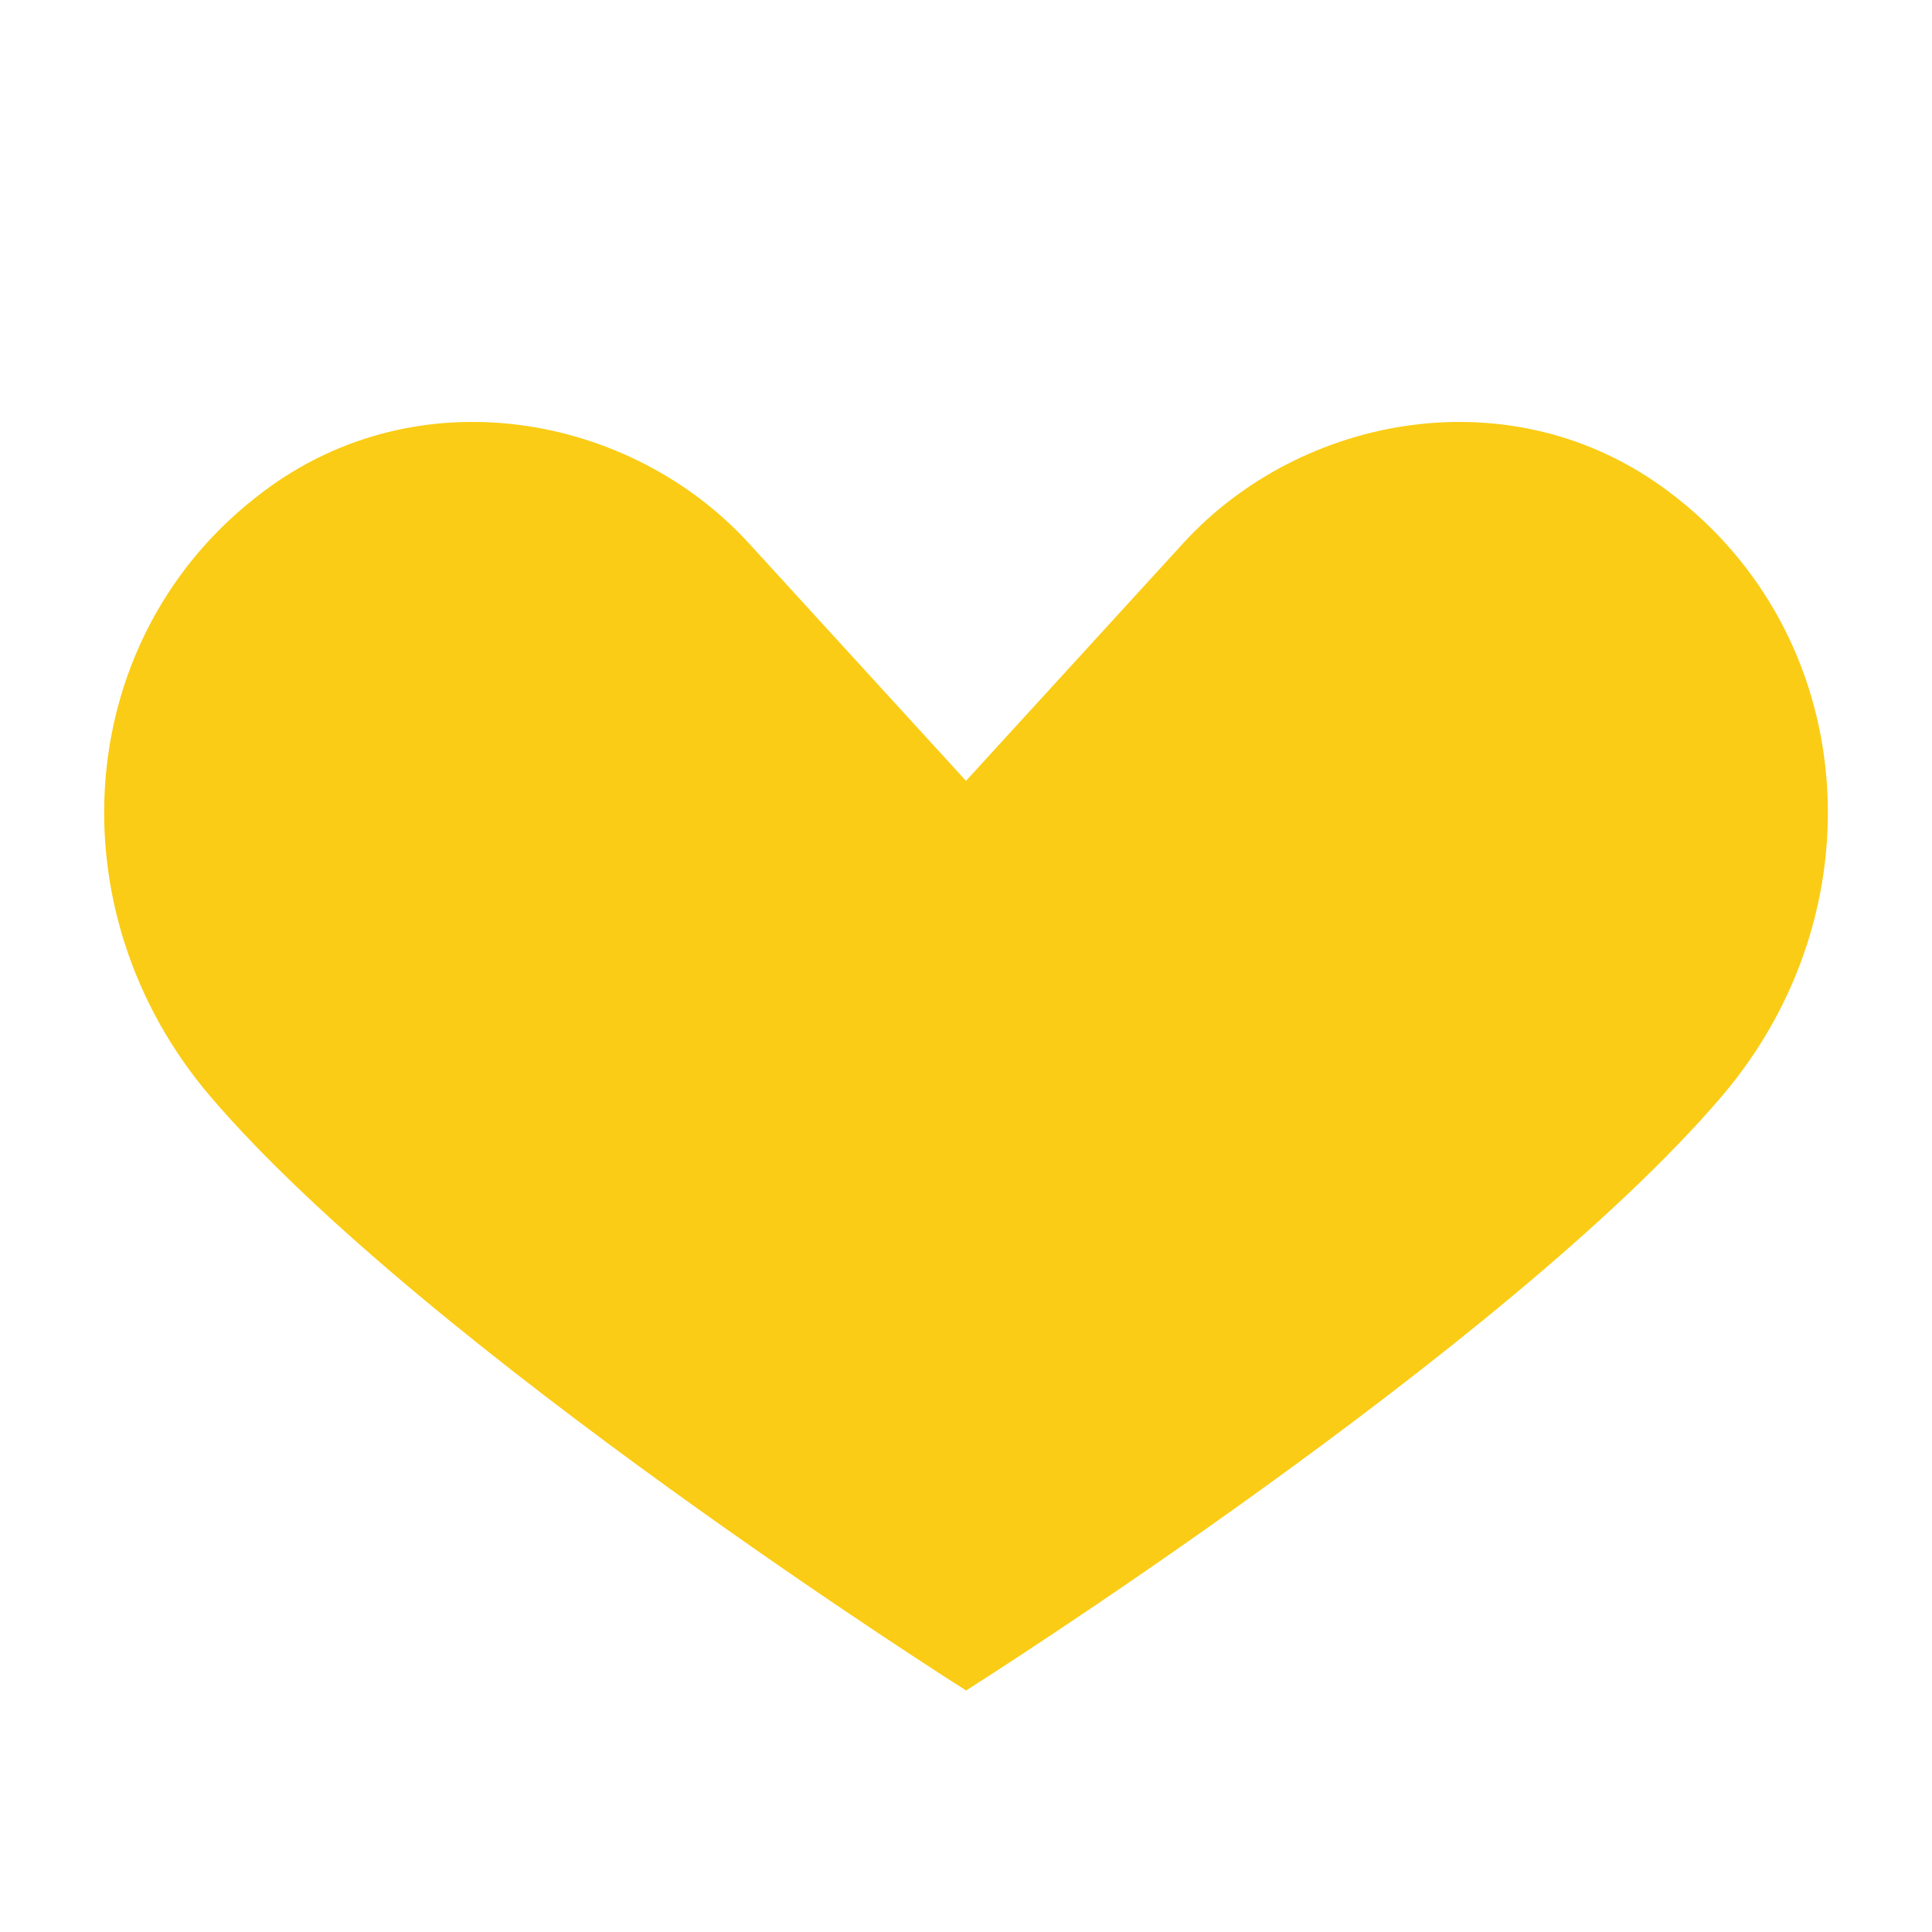 <?xml version="1.0" encoding="UTF-8"?>
<svg xmlns="http://www.w3.org/2000/svg" width="512" height="512" viewBox="0 0 24 24" fill="none">
  <path d="M12.001 21s-6.716-4.247-9.39-7.382C.647 11.315.89 7.89 3.27 6.108 5.21 4.647 7.84 5.15 9.3 6.746L12 9.7l2.7-2.954c1.46-1.596 4.09-2.099 6.03-.638 2.38 1.782 2.624 5.207.659 7.51C18.717 16.753 12.001 21 12.001 21z" fill="#FACC15"/>
</svg>
